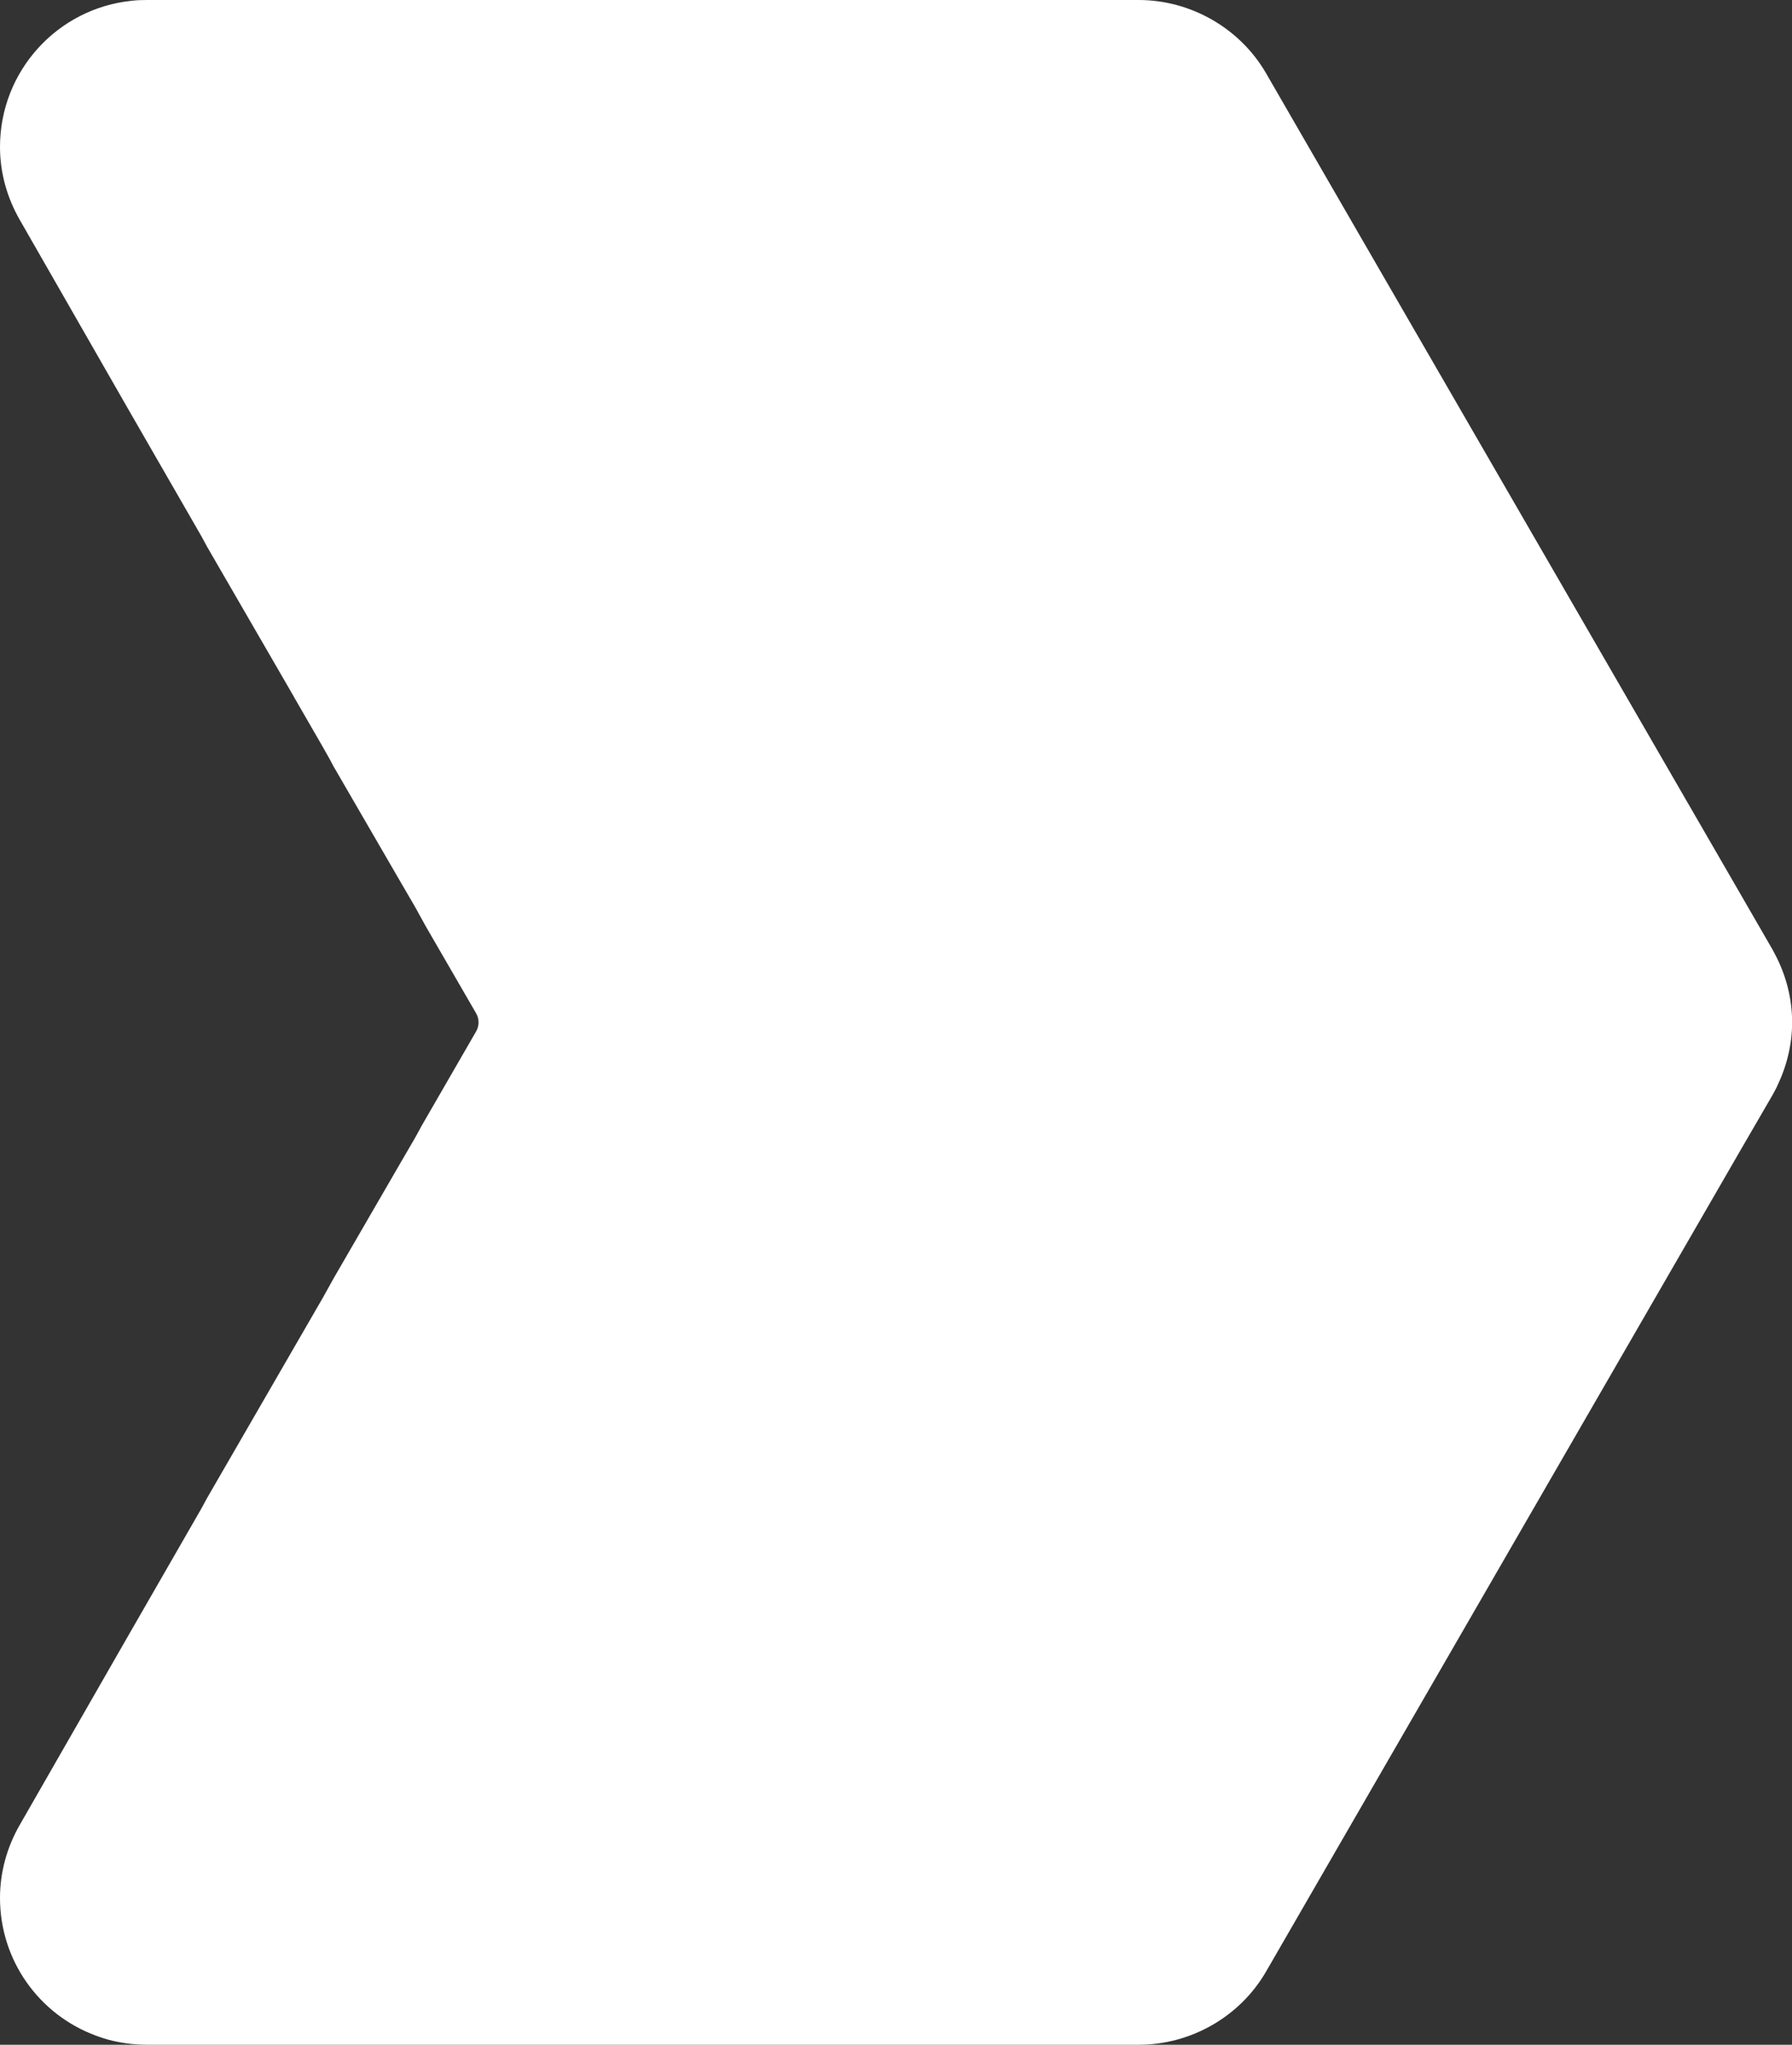 <!-- Generator: Adobe Illustrator 24.0.1, SVG Export Plug-In  -->
<svg version="1.1" xmlns="http://www.w3.org/2000/svg" xmlns:xlink="http://www.w3.org/1999/xlink" x="0px" y="0px"
	 width="13.977px" height="15.943px" viewBox="0 0 13.977 15.943" enable-background="new 0 0 13.977 15.943" xml:space="preserve">
<rect x="0" y="0" width="13.977" height="15.943" fill="#333333" stroke="none"/>
<defs>
</defs>
<path fill="#ffffff" d="M1.146,0h7.735C9.288,0,9.67,0.22,9.873,0.568l0.721,1.248l2.985,5.162l0.245,0.424
	c0.006,0.011,0.012,0.021,0.017,0.032c0.087,0.162,0.137,0.346,0.137,0.537c0,0.175-0.043,0.345-0.117,0.498
	c-0.001,0.002-0.002,0.004-0.002,0.005c-0.011,0.023-0.023,0.044-0.035,0.066l-0.245,0.422l-3.705,6.412
	c-0.203,0.35-0.585,0.569-0.992,0.569H1.146c-0.039,0-0.079-0.002-0.118-0.006c-0.099-0.01-0.196-0.032-0.285-0.067
	C0.308,15.708,0,15.289,0,14.798c0-0.203,0.056-0.399,0.154-0.569l0.853-1.487l0.561-0.975l0.049-0.09l0.902-1.56L2.6,9.971
	l0.504-0.87l0.135-0.232l0.049-0.09l0.425-0.736c0.026-0.044,0.026-0.099,0-0.143L3.32,7.221L3.239,7.074L3.104,6.842L2.6,5.973
	L2.572,5.92L2.519,5.826L2.295,5.438L2.288,5.425L1.617,4.266l-0.049-0.09L1.007,3.202L0.154,1.714C0.056,1.543,0,1.349,0,1.146
	c0-0.594,0.45-1.081,1.027-1.14C1.067,0.001,1.106,0,1.146,0z"/>
</svg>
